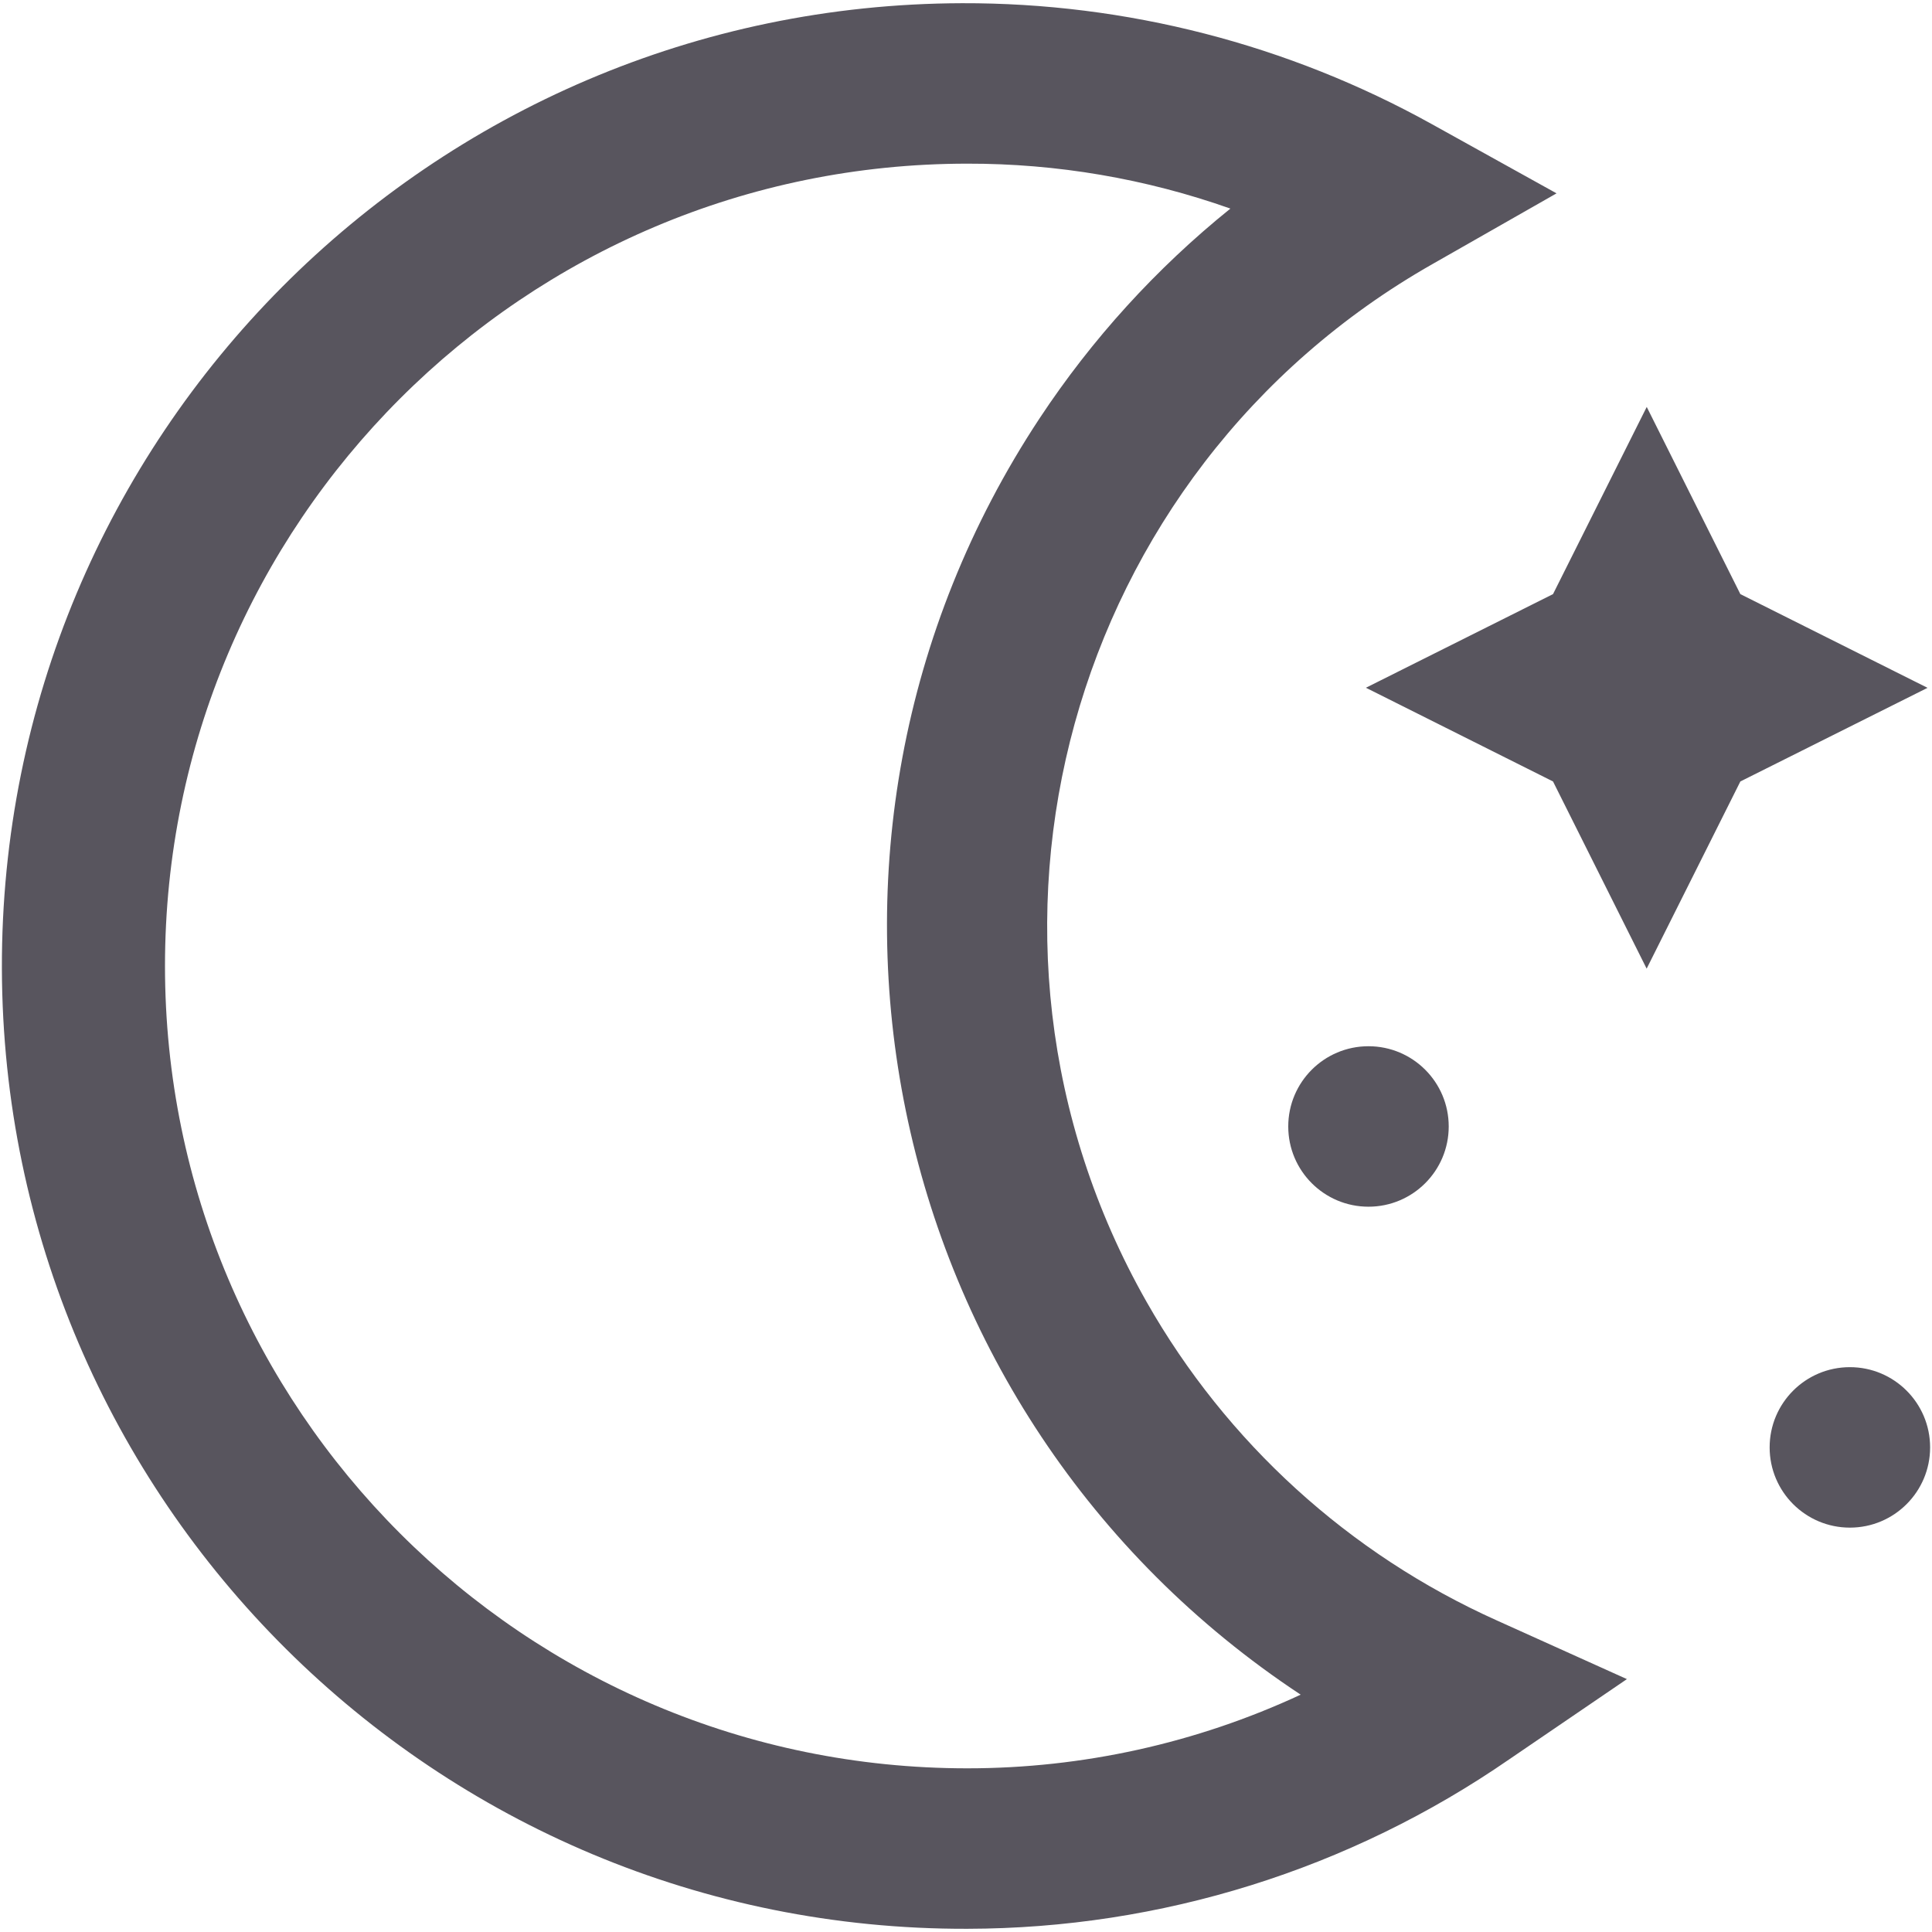 <?xml version="1.0" encoding="UTF-8"?>
<!-- Generator: Adobe Illustrator 24.3.0, SVG Export Plug-In . SVG Version: 6.00 Build 0)  -->
<svg xmlns="http://www.w3.org/2000/svg" xmlns:xlink="http://www.w3.org/1999/xlink" version="1.1" id="Layer_1" x="0px" y="0px" viewBox="0 0 512 512" style="enable-background:new 0 0 512 512;" xml:space="preserve" width="20px" height="20px" fill="#58555e" >
<path d="M256.349,511.15C115.434,511.536,0.886,397.613,0.501,256.698S114.037,1.235,254.953,0.85  c43.566-0.119,86.436,10.919,124.528,32.062l33.021,18.328l-32.829,18.711c-96.889,55.013-130.835,178.154-75.822,275.043  c21.18,37.301,53.697,66.881,92.832,84.444l34.467,15.543l-31.192,21.263C357.74,495.411,307.661,511.071,256.349,511.15z   M256.349,43.373c-117.43,0-212.626,95.196-212.626,212.626s95.196,212.626,212.626,212.626c30.519,0.005,60.67-6.657,88.346-19.519  c-112.509-74.287-143.493-225.715-69.206-338.224c13.888-21.034,30.95-39.79,50.58-55.601  C303.681,47.355,280.099,43.327,256.349,43.373z M411.566,207.095l24.813,49.606l24.835-49.606l49.606-24.813l-49.606-24.835  l-24.813-49.606l-24.835,49.606l-49.584,24.813L411.566,207.095z M490.237,362.312c-11.743,0-21.263,9.52-21.263,21.263  s9.52,21.263,21.263,21.263s21.263-9.52,21.263-21.263S501.98,362.312,490.237,362.312z M362.662,277.262  c-11.743,0-21.263,9.52-21.263,21.263s9.52,21.263,21.263,21.263c11.743,0,21.263-9.52,21.263-21.263  S374.405,277.262,362.662,277.262z"/>
</svg>
